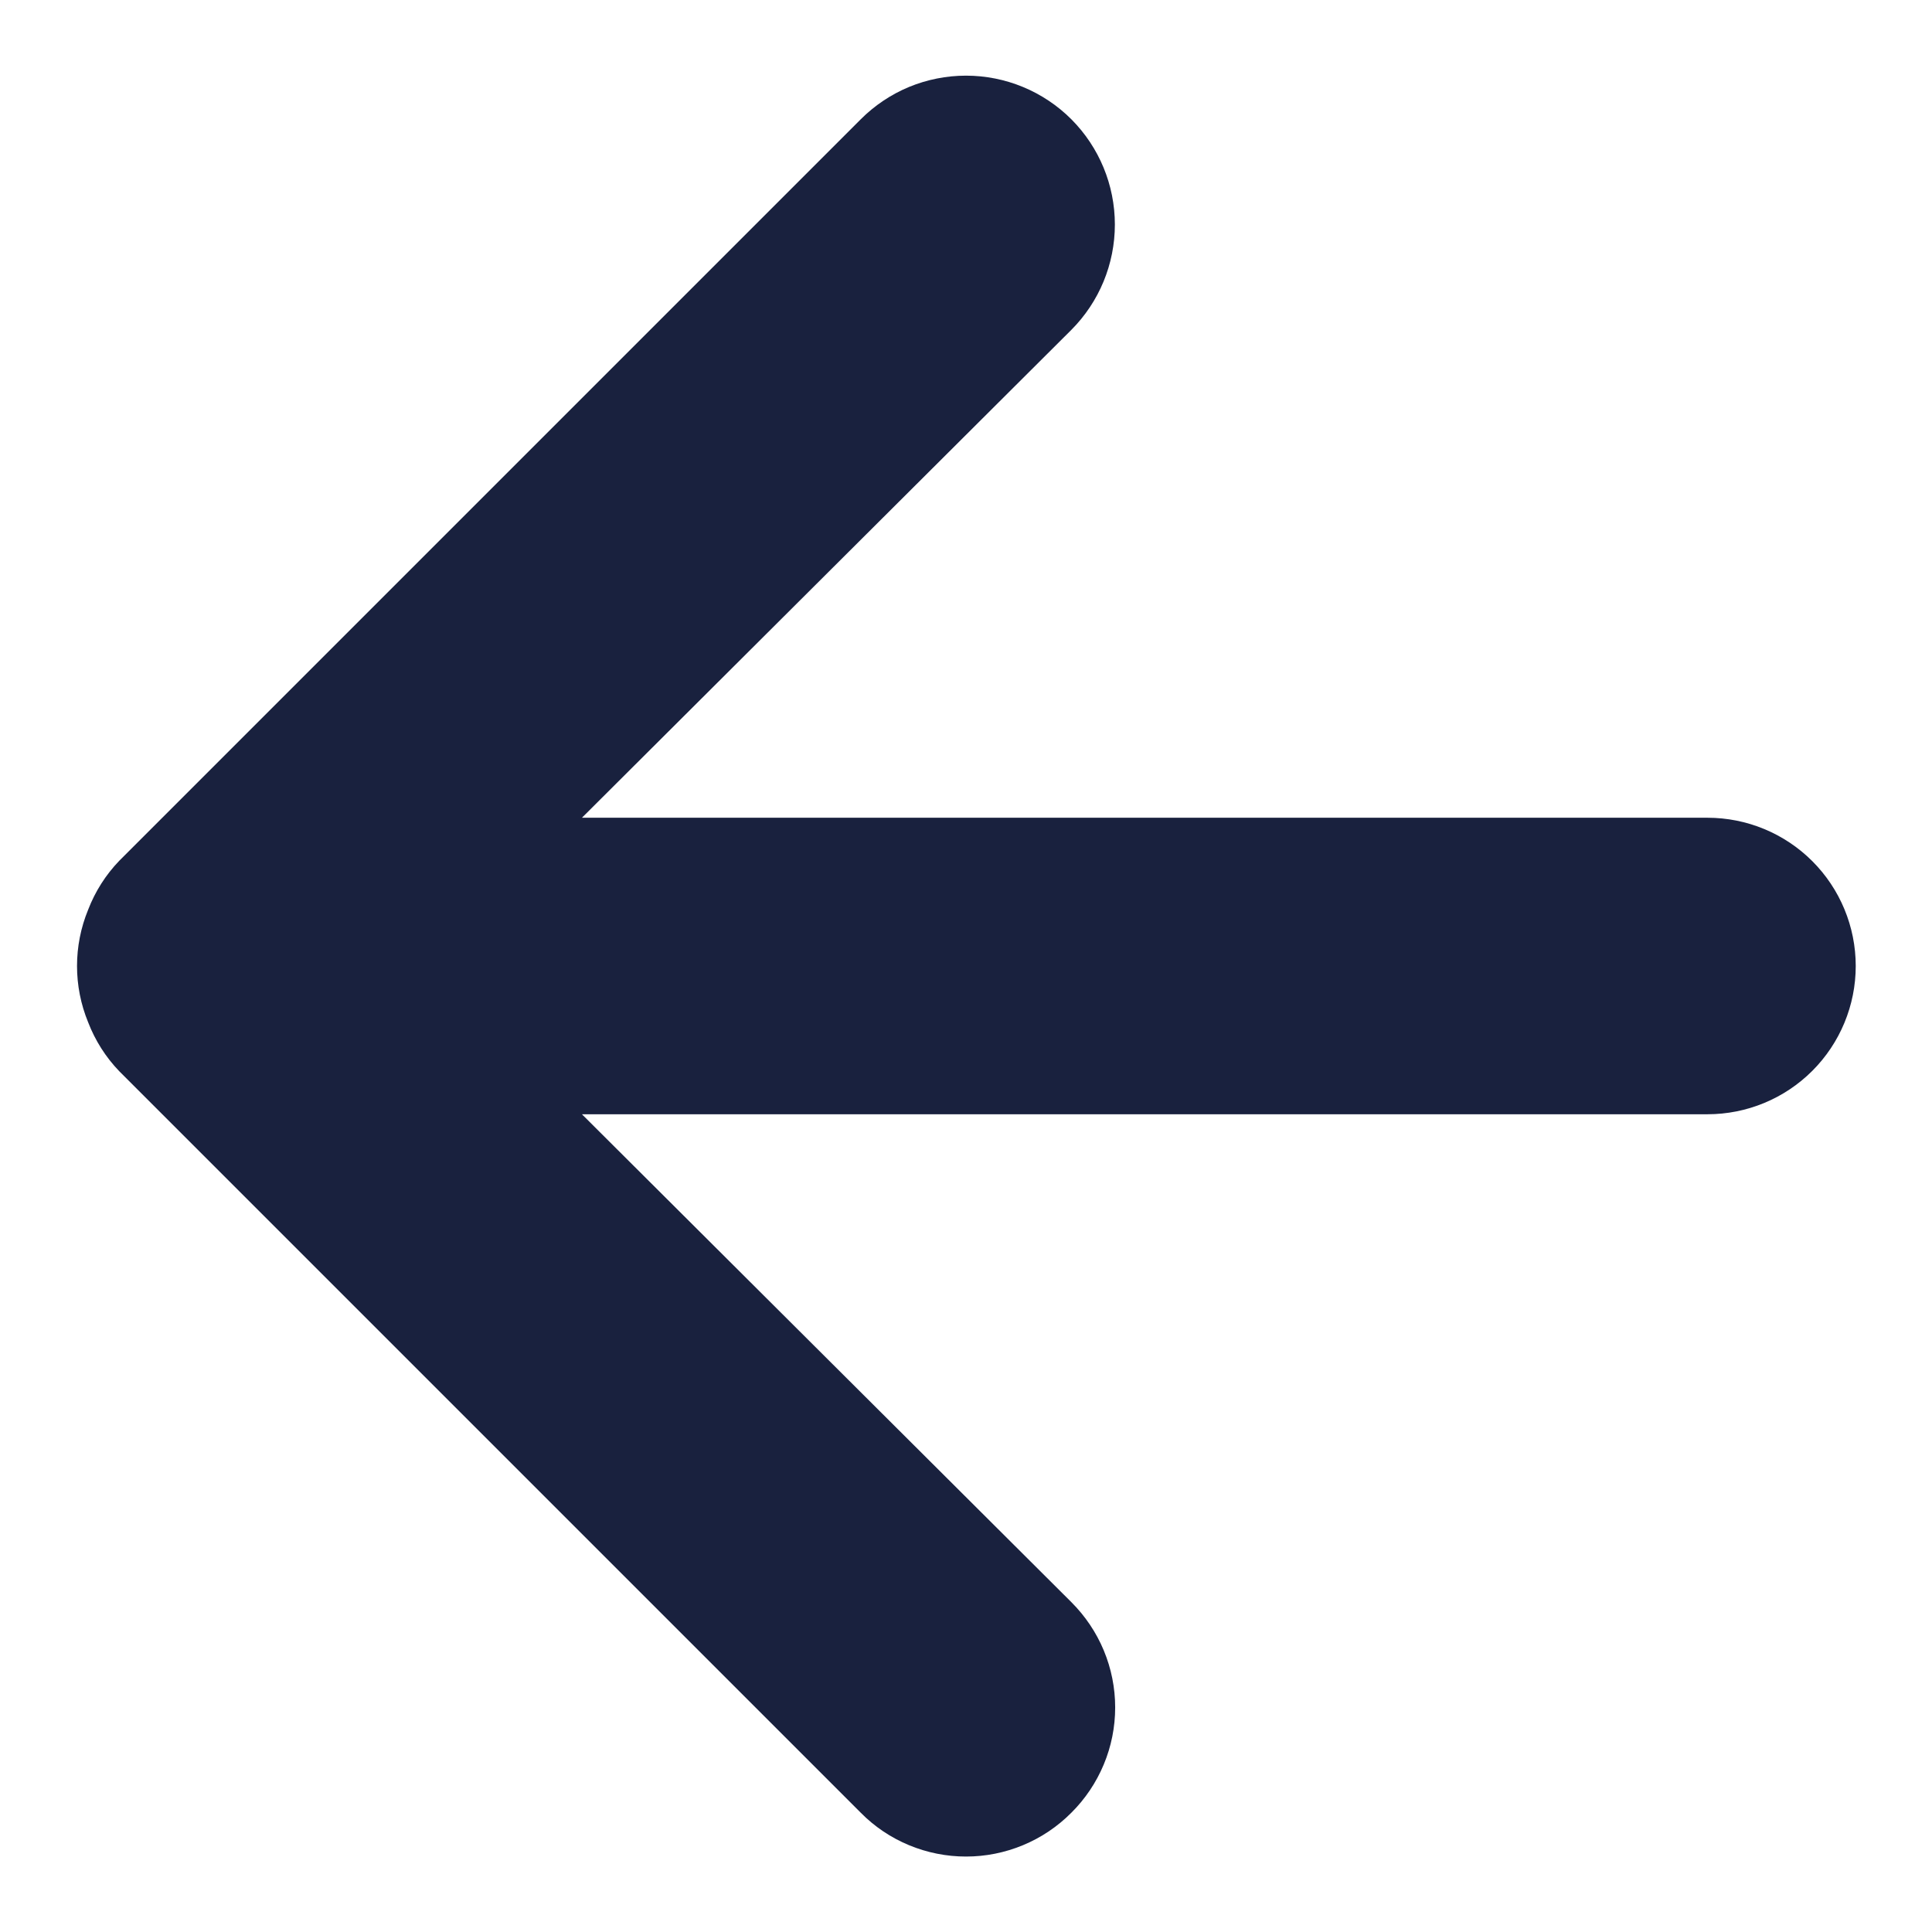 <svg width="19" height="19" viewBox="0 0 19 19" fill="none" xmlns="http://www.w3.org/2000/svg">
<path d="M8.465 17.827L1.173 10.535C1.04 10.397 0.936 10.233 0.867 10.054C0.721 9.699 0.721 9.301 0.867 8.946C0.936 8.767 1.04 8.603 1.173 8.465L8.465 1.173C8.601 1.037 8.762 0.929 8.94 0.855C9.117 0.782 9.308 0.744 9.5 0.744C9.888 0.744 10.261 0.898 10.536 1.173C10.81 1.448 10.964 1.82 10.964 2.208C10.964 2.597 10.81 2.969 10.536 3.244L5.723 8.042L16.792 8.042C17.178 8.042 17.549 8.195 17.823 8.469C18.096 8.742 18.25 9.113 18.25 9.5C18.25 9.887 18.096 10.258 17.823 10.531C17.549 10.805 17.178 10.958 16.792 10.958L5.723 10.958L10.536 15.756C10.672 15.892 10.781 16.053 10.855 16.231C10.929 16.409 10.967 16.599 10.967 16.792C10.967 16.984 10.929 17.175 10.855 17.352C10.781 17.53 10.672 17.692 10.536 17.827C10.4 17.964 10.239 18.072 10.061 18.146C9.883 18.22 9.693 18.258 9.5 18.258C9.308 18.258 9.117 18.22 8.939 18.146C8.761 18.072 8.6 17.964 8.465 17.827Z" fill="#19213E"/>
</svg>
